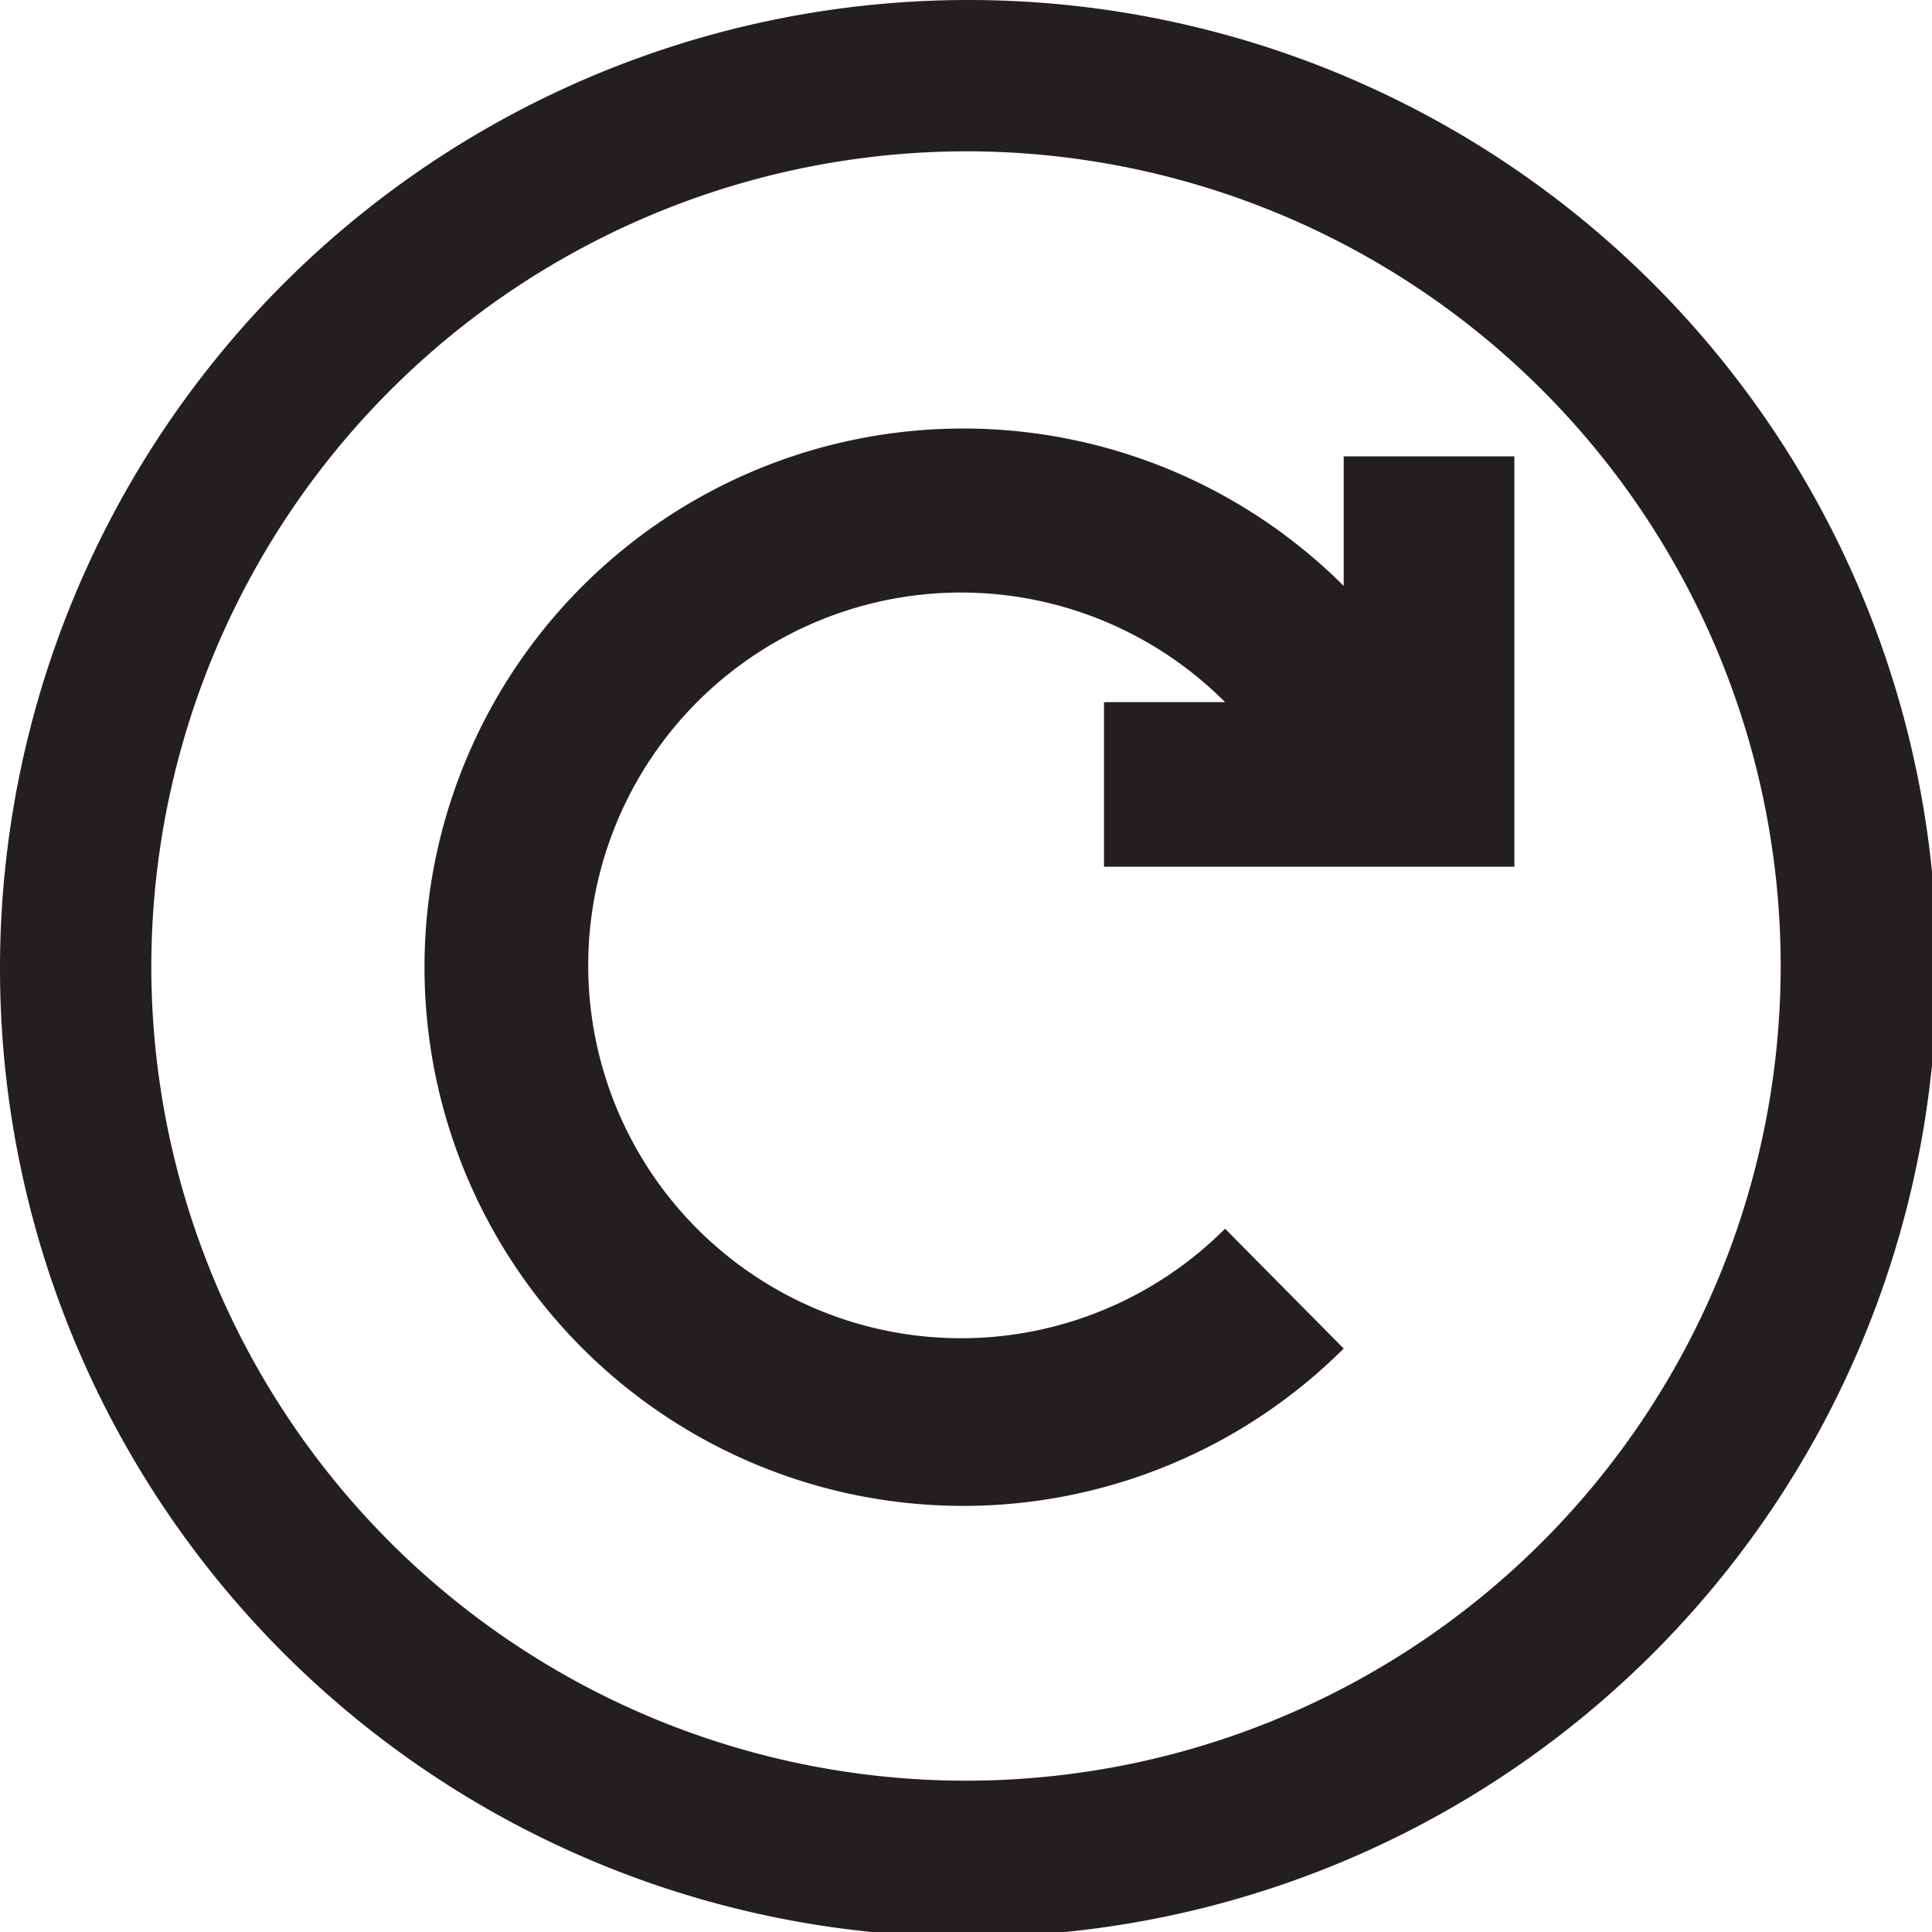 <svg xmlns="http://www.w3.org/2000/svg" viewBox="0 0 15.96 15.96"><defs><style>.cls-1{fill:#231f20;}</style></defs><title>refresh-border</title><g id="Layer_2" data-name="Layer 2"><g id="refresh-border"><path class="cls-1" d="M8,1.25A6.73,6.73,0,1,1,1.25,8,6.74,6.74,0,0,1,8,1.25M8,0a8,8,0,1,0,8,8A8,8,0,0,0,8,0Z"/><path class="cls-1" d="M10.12,10.15a3.08,3.08,0,1,1,0-4.35h-1V7.16h3.39V3.77H11.1V4.84h0a4.45,4.45,0,1,0,0,6.3Z"/></g></g></svg>